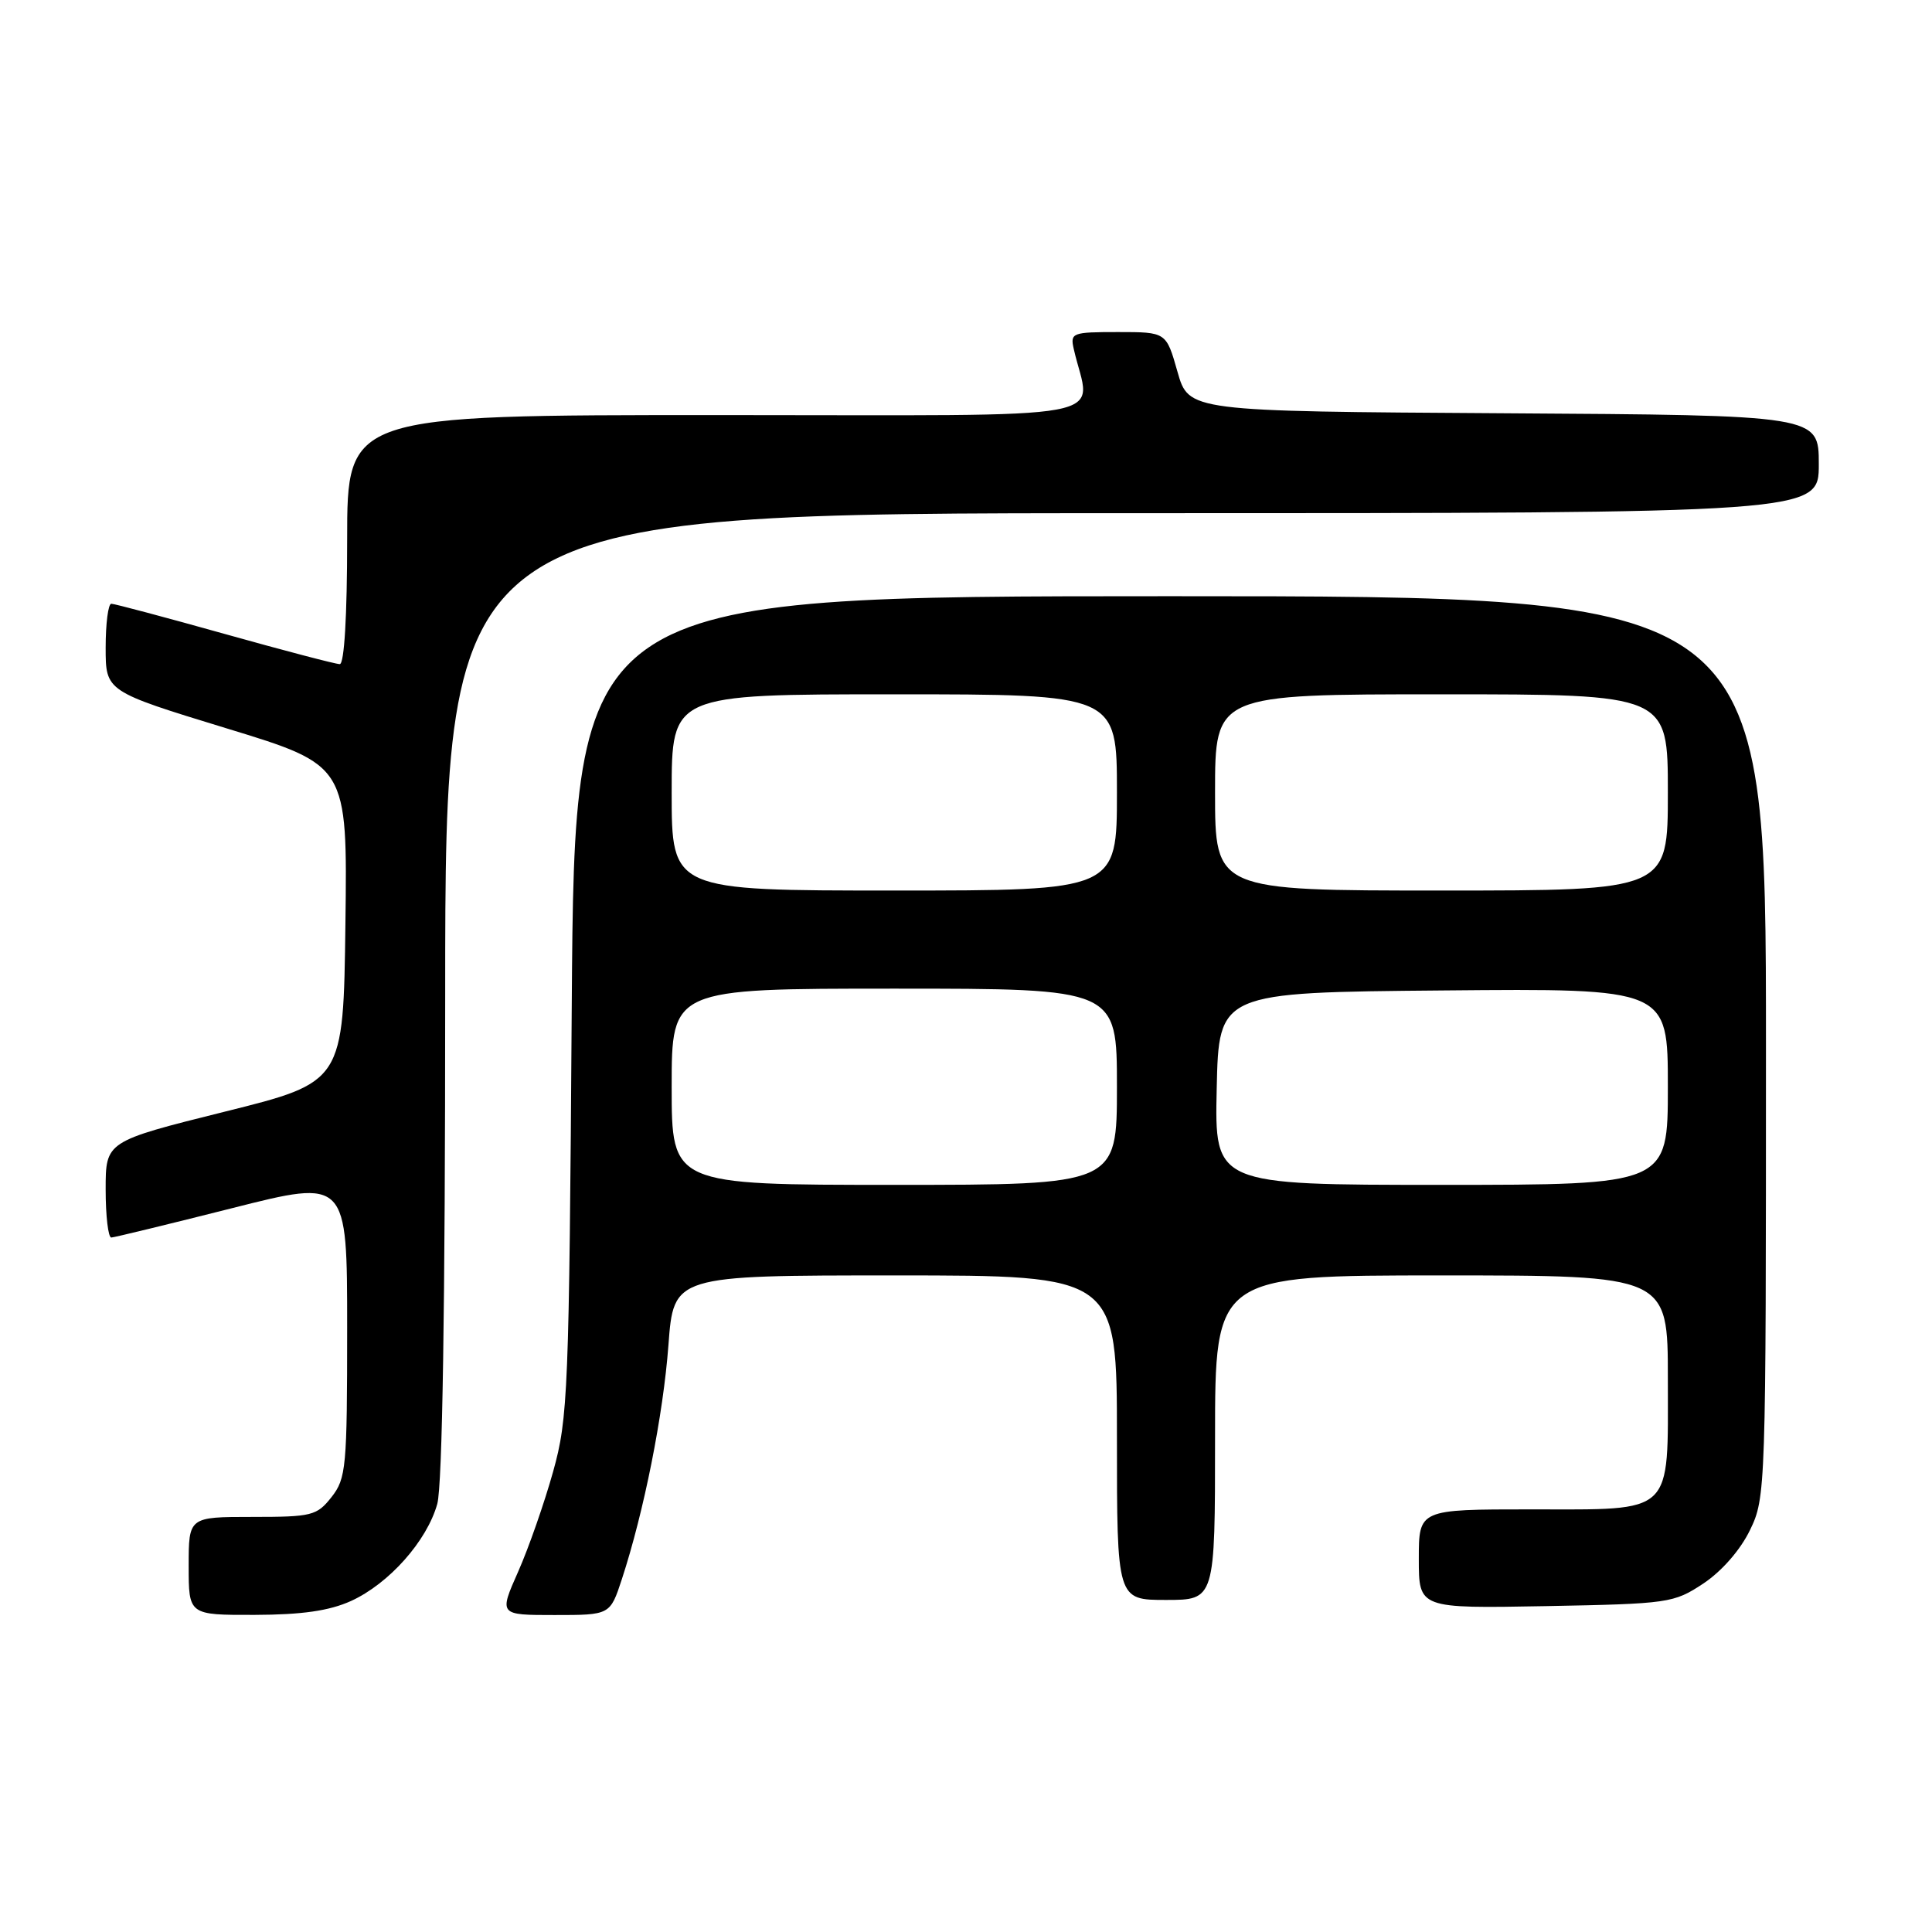 <?xml version="1.0" encoding="UTF-8" standalone="no"?>
<!DOCTYPE svg PUBLIC "-//W3C//DTD SVG 1.1//EN" "http://www.w3.org/Graphics/SVG/1.1/DTD/svg11.dtd" >
<svg xmlns="http://www.w3.org/2000/svg" xmlns:xlink="http://www.w3.org/1999/xlink" version="1.1" viewBox="0 0 256 256">
 <g >
 <path fill="currentColor"
d=" M 46.51 212.14 C 51.55 209.84 56.57 204.19 57.94 199.28 C 58.62 196.82 58.99 173.15 58.99 131.75 C 59.00 68.00 59.00 68.00 150.00 68.00 C 241.00 68.00 241.00 68.00 241.00 61.51 C 241.00 55.02 241.00 55.02 199.26 54.76 C 157.51 54.50 157.51 54.50 156.02 49.25 C 154.53 44.00 154.53 44.00 148.15 44.00 C 142.05 44.00 141.79 44.10 142.28 46.25 C 144.48 55.97 149.69 55.00 95.12 55.00 C 46.00 55.00 46.00 55.00 46.00 71.50 C 46.00 81.58 45.62 88.00 45.02 88.00 C 44.48 88.00 37.62 86.20 29.77 84.00 C 21.92 81.80 15.16 80.00 14.75 80.00 C 14.34 80.00 14.00 82.61 14.00 85.81 C 14.00 91.61 14.00 91.61 30.02 96.51 C 46.04 101.40 46.04 101.40 45.77 122.39 C 45.50 143.39 45.50 143.39 29.75 147.31 C 14.00 151.24 14.00 151.24 14.00 157.62 C 14.00 161.13 14.34 163.99 14.75 163.98 C 15.16 163.96 22.36 162.21 30.75 160.09 C 46.00 156.23 46.00 156.23 46.00 175.98 C 46.00 194.45 45.87 195.90 43.93 198.37 C 41.98 200.84 41.34 201.00 33.43 201.00 C 25.00 201.00 25.00 201.00 25.00 207.50 C 25.00 214.00 25.00 214.00 33.75 213.98 C 40.04 213.96 43.63 213.44 46.51 212.14 Z  M 82.40 209.25 C 85.33 200.30 87.88 187.50 88.57 178.25 C 89.26 169.00 89.26 169.00 118.63 169.00 C 148.00 169.00 148.00 169.00 148.00 190.50 C 148.00 212.00 148.00 212.00 154.50 212.00 C 161.00 212.00 161.00 212.00 161.00 190.50 C 161.00 169.00 161.00 169.00 191.00 169.00 C 221.00 169.00 221.00 169.00 221.00 182.67 C 221.00 200.93 221.97 200.00 202.85 200.00 C 188.00 200.00 188.00 200.00 188.00 206.57 C 188.00 213.13 188.00 213.13 204.83 212.82 C 221.16 212.51 221.77 212.42 225.71 209.82 C 228.14 208.20 230.60 205.39 231.88 202.75 C 233.97 198.44 234.00 197.46 234.00 138.68 C 234.00 79.00 234.00 79.00 155.07 79.00 C 76.14 79.00 76.14 79.00 75.76 133.25 C 75.41 184.59 75.27 187.90 73.29 195.00 C 72.14 199.12 70.06 205.09 68.66 208.25 C 66.11 214.00 66.11 214.00 73.47 214.00 C 80.84 214.00 80.84 214.00 82.40 209.25 Z  M 89.00 144.00 C 89.00 131.00 89.00 131.00 118.50 131.00 C 148.00 131.00 148.00 131.00 148.00 144.00 C 148.00 157.00 148.00 157.00 118.50 157.00 C 89.00 157.00 89.00 157.00 89.00 144.00 Z  M 161.22 144.25 C 161.50 131.50 161.50 131.50 191.25 131.24 C 221.00 130.97 221.00 130.97 221.00 143.99 C 221.00 157.00 221.00 157.00 190.97 157.00 C 160.94 157.00 160.94 157.00 161.22 144.25 Z  M 89.00 105.00 C 89.00 92.00 89.00 92.00 118.50 92.00 C 148.00 92.00 148.00 92.00 148.00 105.00 C 148.00 118.00 148.00 118.00 118.50 118.00 C 89.00 118.00 89.00 118.00 89.00 105.00 Z  M 161.00 105.00 C 161.00 92.00 161.00 92.00 191.00 92.00 C 221.00 92.00 221.00 92.00 221.00 105.00 C 221.00 118.00 221.00 118.00 191.00 118.00 C 161.00 118.00 161.00 118.00 161.00 105.00 Z "/>
</g>
</svg>